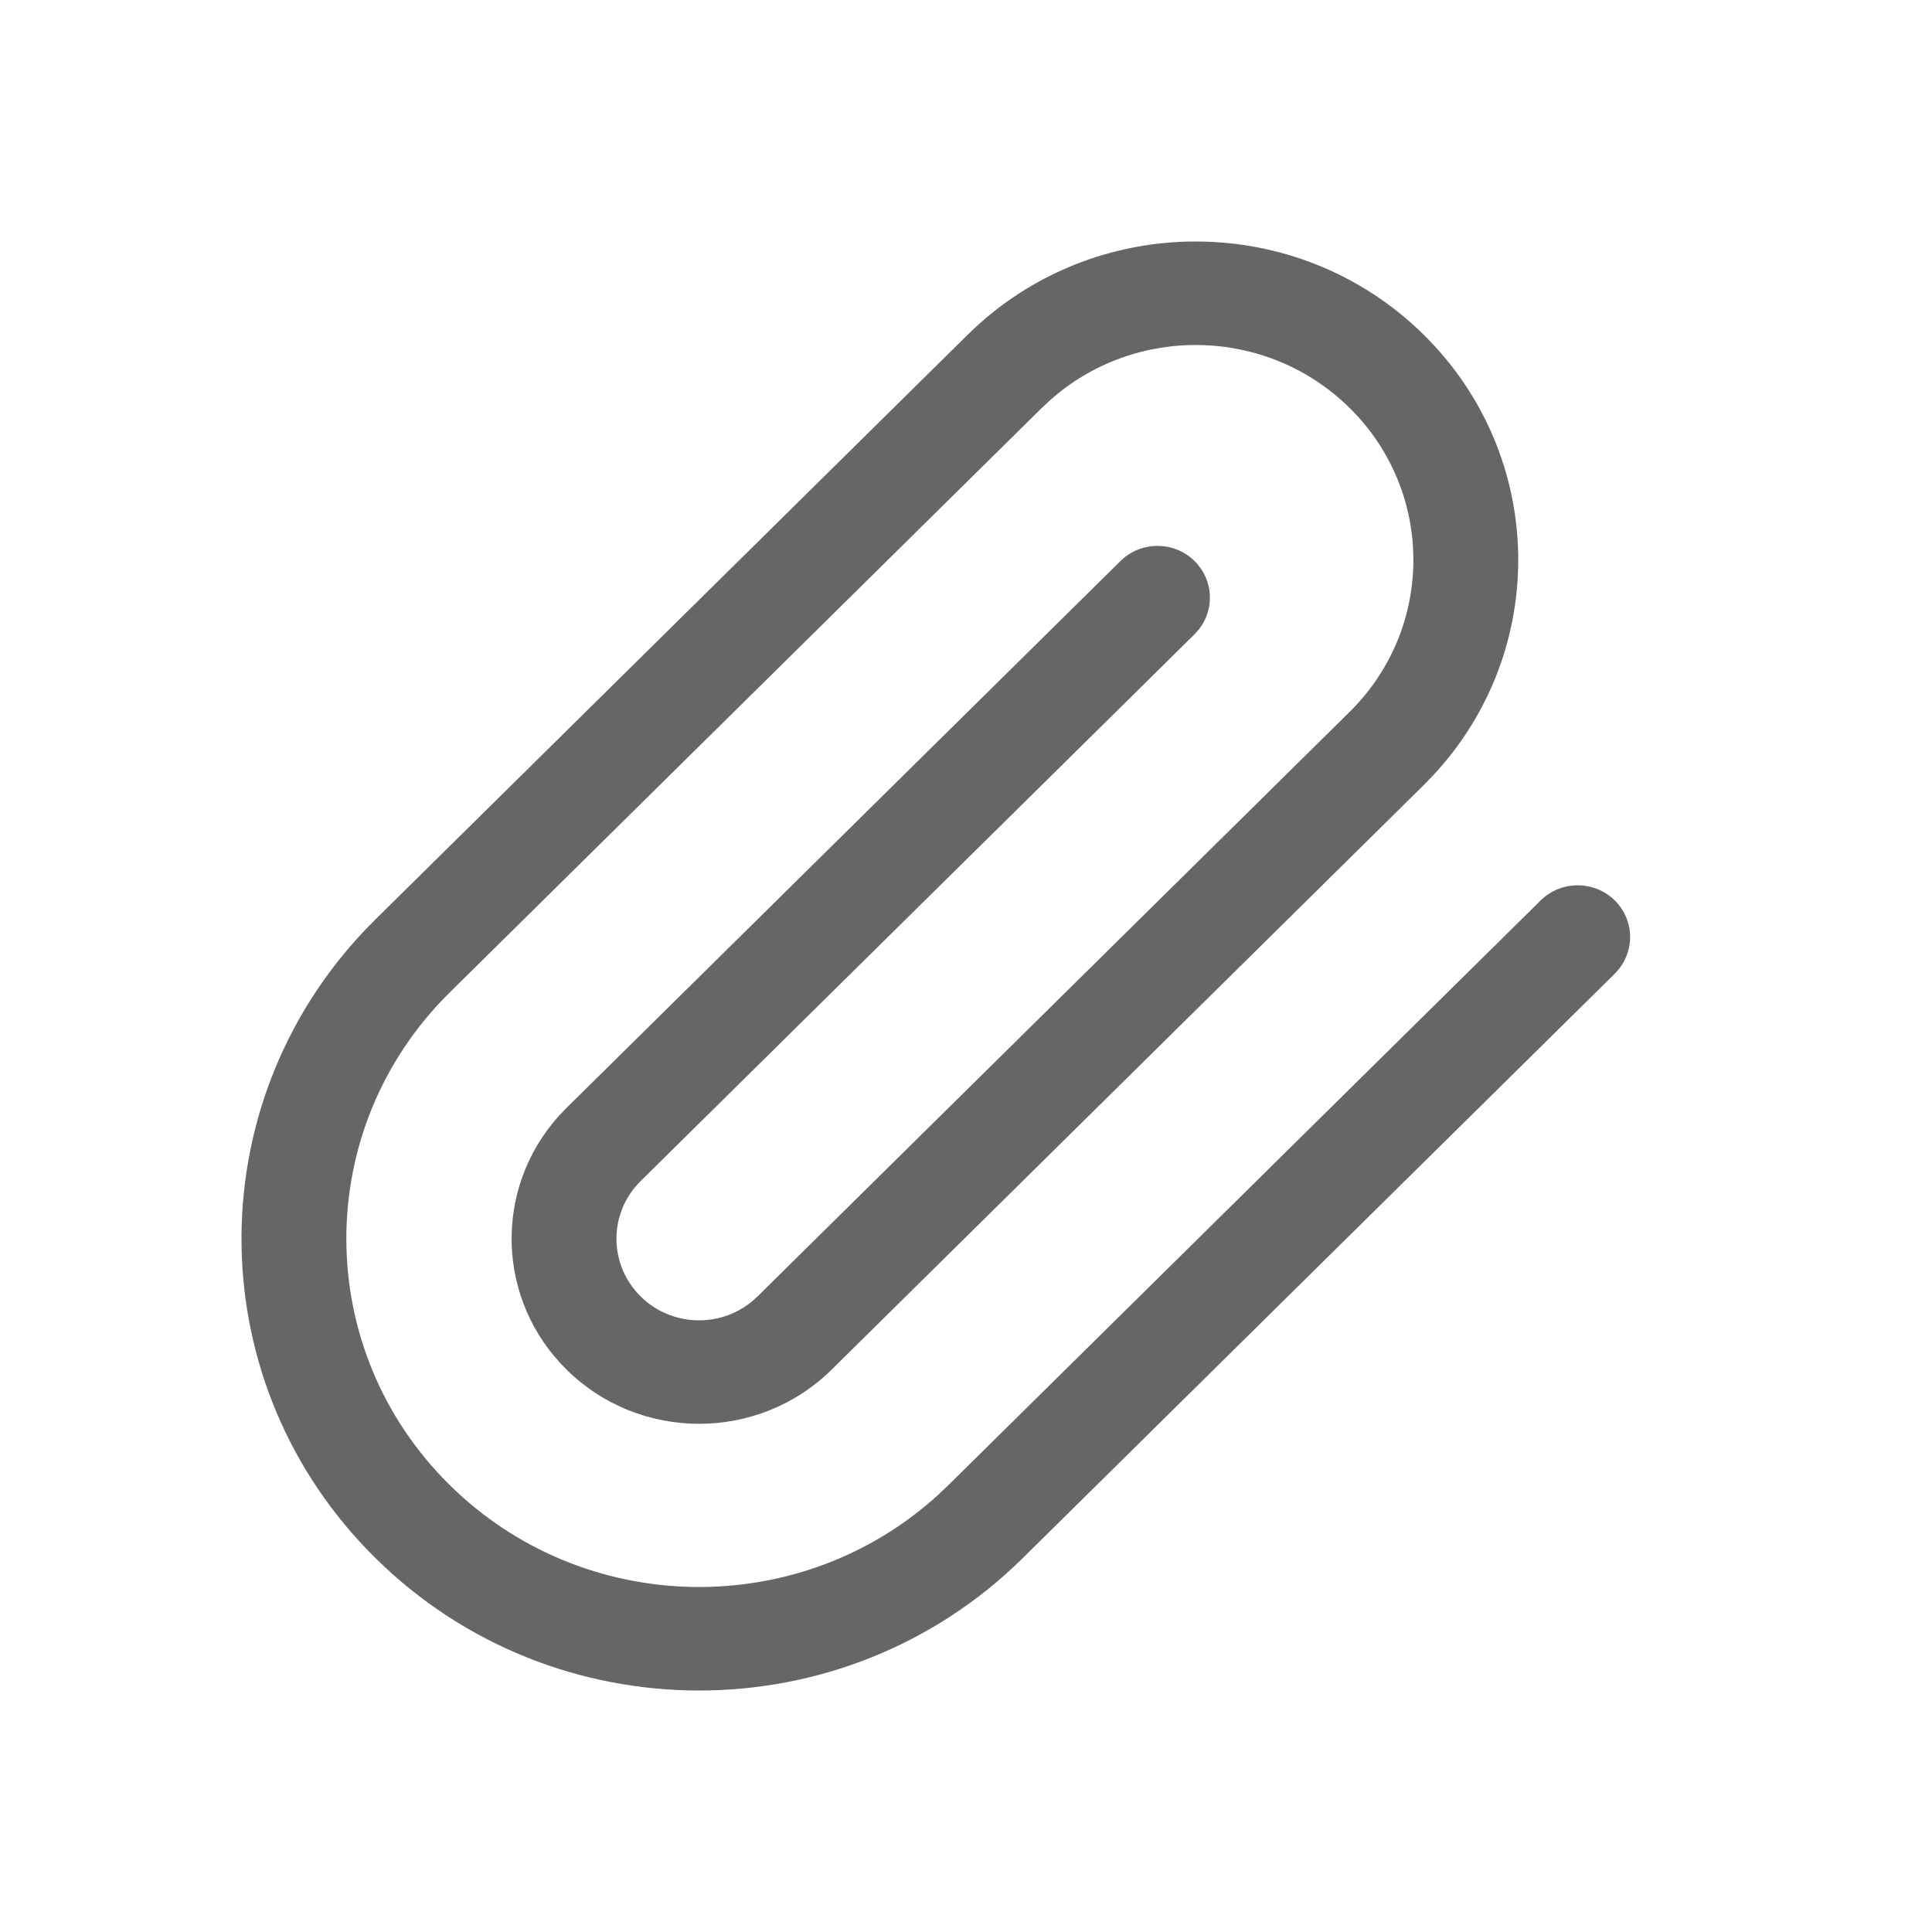 <!--?xml version="1.0" encoding="UTF-8"?-->
<svg width="32px" height="32px" viewBox="0 0 32 32" version="1.1" xmlns="http://www.w3.org/2000/svg" xmlns:xlink="http://www.w3.org/1999/xlink">
    <title>112.附件</title>
    <g id="112.附件" stroke="none" stroke-width="1" fill="none" fill-rule="evenodd">
        <g id="附件" transform="translate(4, 4)" fill="#000000" fill-rule="nonzero">
            <path d="M12.027,1.545 C14.113,-0.515 17.496,-0.515 19.582,1.545 C21.615,3.552 21.667,6.773 19.738,8.842 L19.582,9.003 L9.775,18.685 C8.562,19.882 6.596,19.882 5.384,18.685 C4.214,17.531 4.172,15.685 5.258,14.481 L5.384,14.35 L14.558,5.293 C14.897,4.958 15.447,4.958 15.786,5.293 C16.099,5.602 16.123,6.088 15.858,6.424 L15.786,6.505 L6.611,15.562 C6.077,16.09 6.077,16.945 6.611,17.473 C7.114,17.97 7.912,17.999 8.449,17.561 L8.547,17.473 L18.354,7.791 C19.762,6.401 19.762,4.147 18.354,2.757 C16.993,1.413 14.814,1.368 13.399,2.623 L13.255,2.757 L3.448,12.439 C1.166,14.691 1.166,18.344 3.448,20.596 C5.676,22.796 9.258,22.848 11.549,20.75 L11.711,20.596 L21.518,10.914 C21.857,10.58 22.407,10.58 22.746,10.914 C23.059,11.223 23.083,11.71 22.818,12.046 L22.746,12.127 L12.939,21.808 C9.979,24.731 5.18,24.731 2.22,21.808 C-0.681,18.945 -0.739,14.338 2.046,11.404 L2.22,11.227 L12.027,1.545 Z" id="路径" fill="#666666"></path>
        </g>
    </g>
</svg>